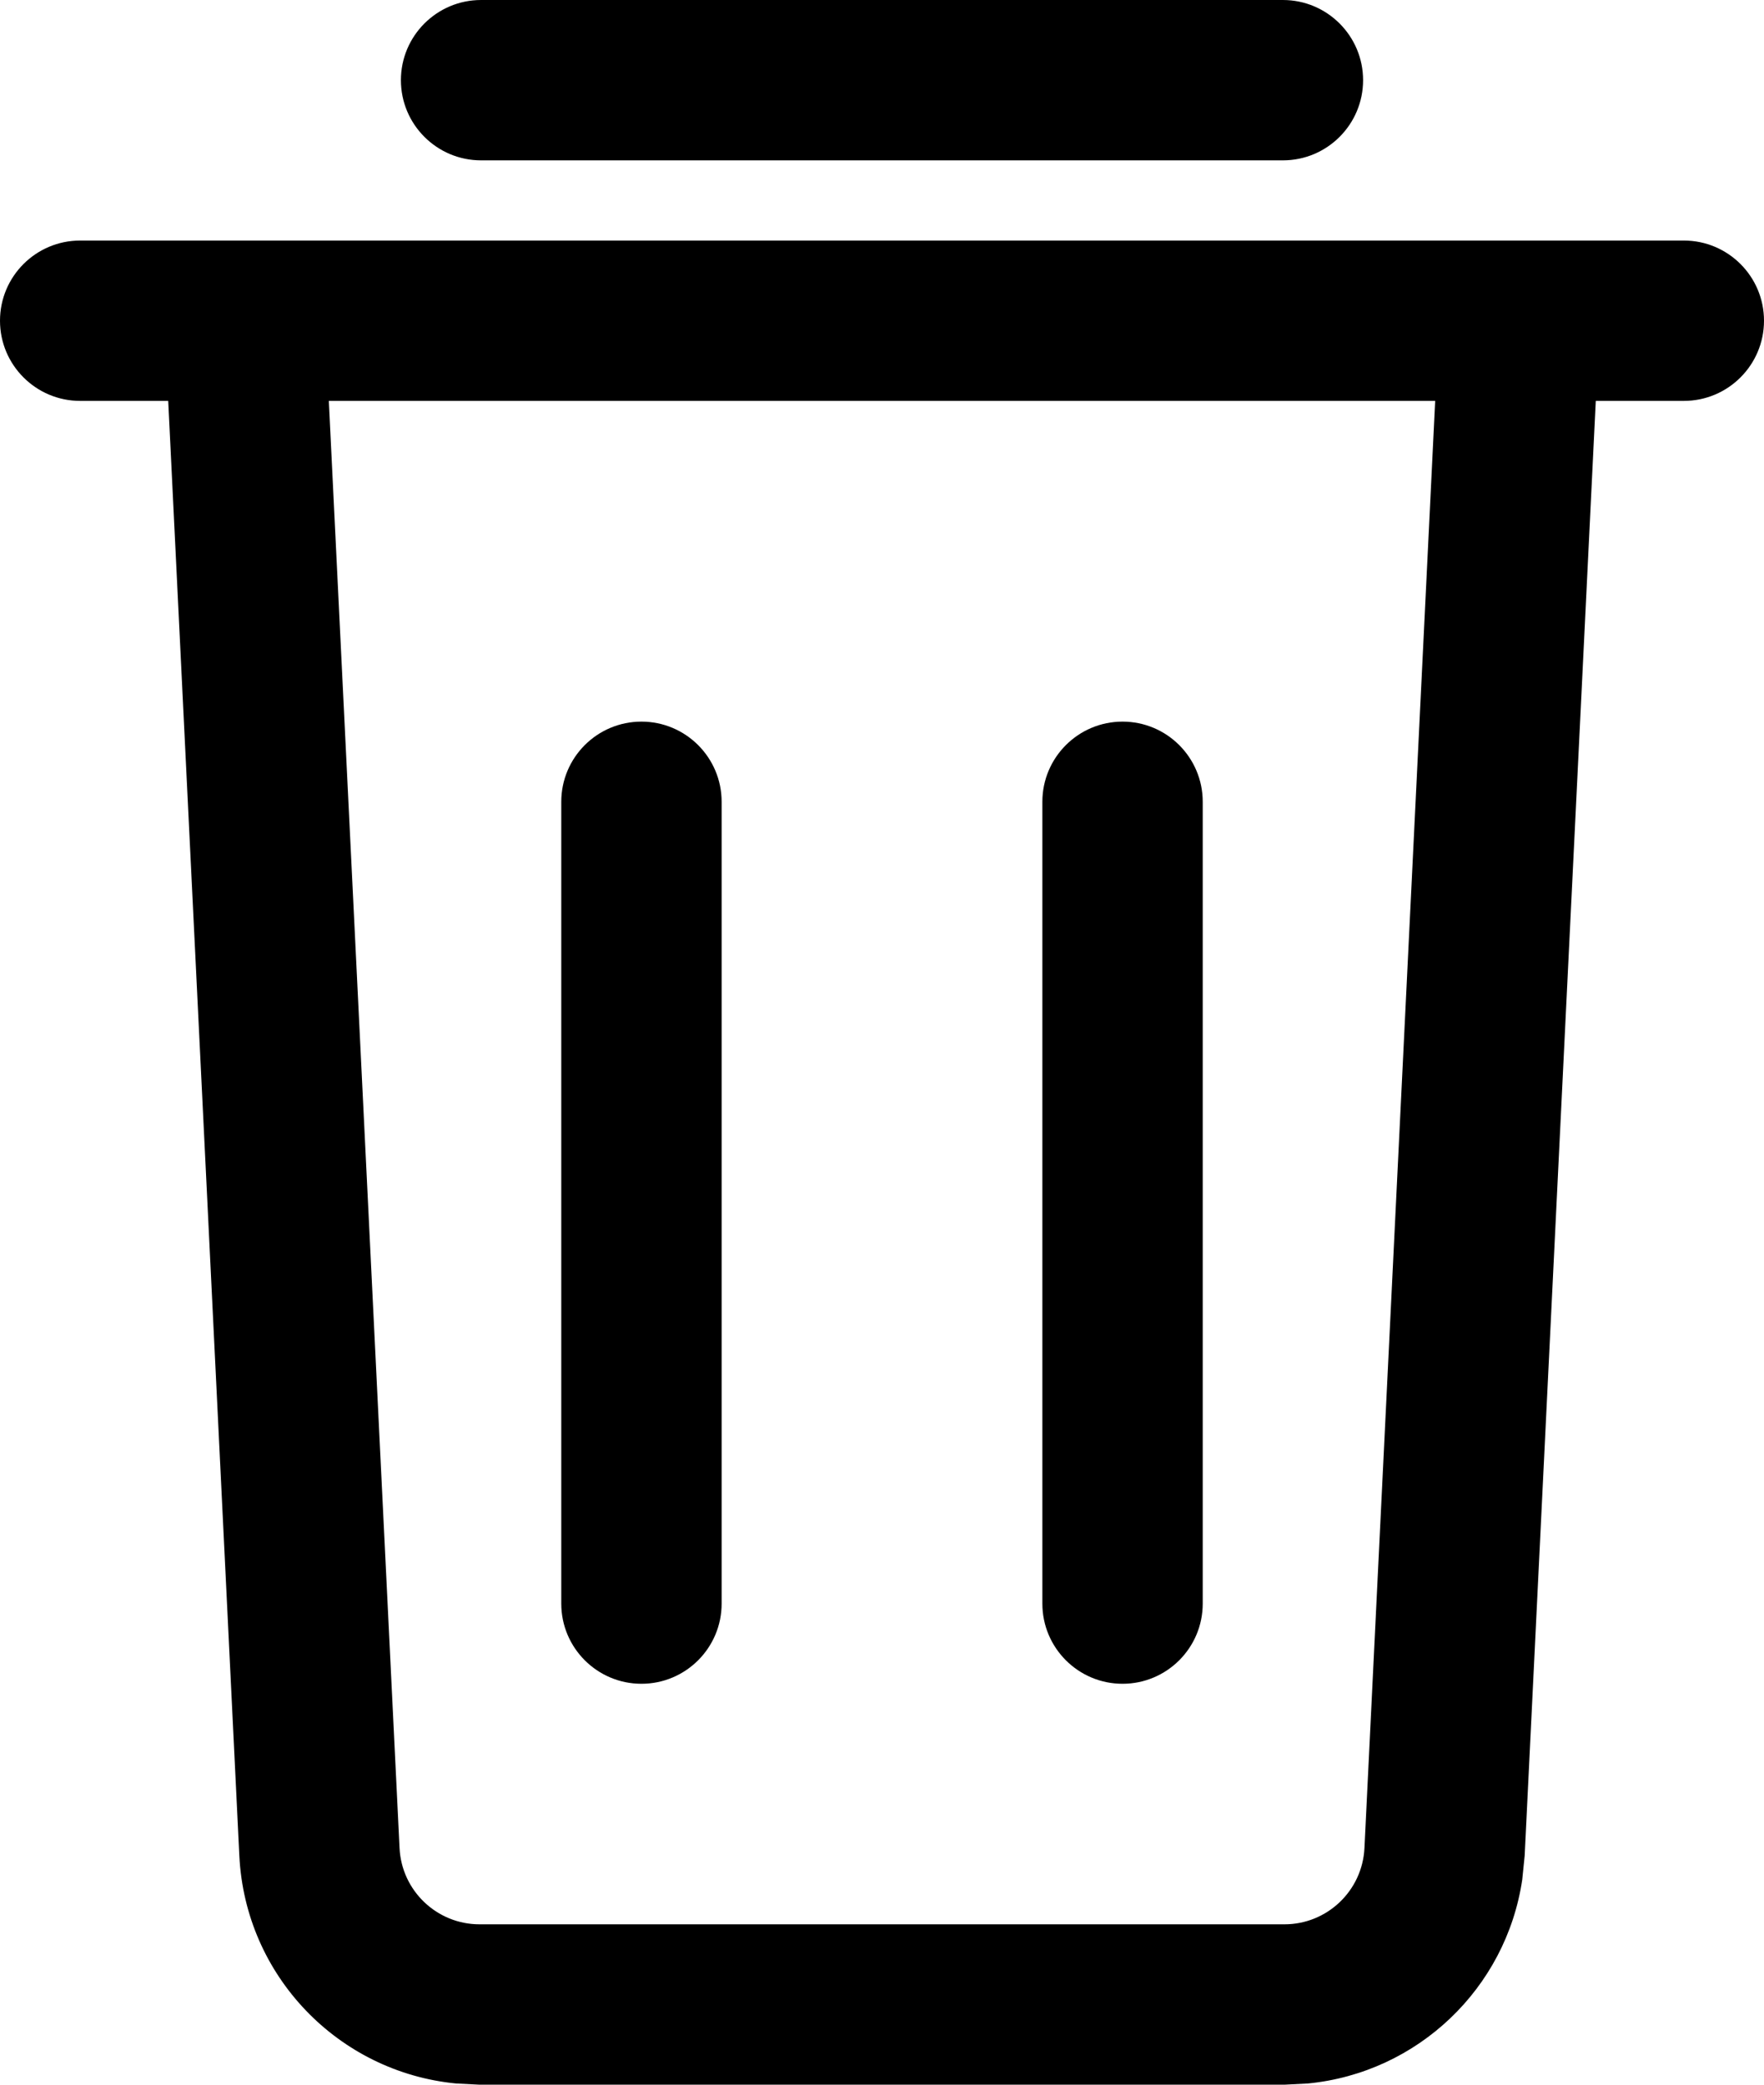 <svg width="22" height="26" viewBox="0 0 22 26" fill="none" xmlns="http://www.w3.org/2000/svg">
<path d="M8 9C8.552 9 9 9.448 9 10V20C9 20.552 8.552 21 8 21C7.448 21 7 20.552 7 20V10C7 9.448 7.448 9 8 9Z" fill="black"/>
<path d="M14 9C14.552 9 15 9.448 15 10V20C15 20.552 14.552 21 14 21C13.448 21 13 20.552 13 20V10C13 9.448 13.448 9 14 9Z" fill="black"/>
<path fill-rule="evenodd" clip-rule="evenodd" d="M21 3C21.552 3 22 3.448 22 4C22 4.552 21.552 5 21 5H19.902L19.015 23.146L18.985 23.442C18.784 24.8 17.68 25.851 16.314 25.985L16.019 26H5.981L5.686 25.985C4.222 25.842 3.059 24.645 2.985 23.146L2.098 5H1C0.448 5 0 4.552 0 4C0 3.448 0.448 3 1 3H21ZM4.983 23.049C5.009 23.581 5.448 24 5.981 24H16.019C16.552 24 16.991 23.581 17.017 23.049L17.899 5H4.101L4.983 23.049Z" fill="black"/>
<path d="M16 0C16.552 0 17 0.448 17 1C17 1.552 16.552 2 16 2H6C5.448 2 5 1.552 5 1C5 0.448 5.448 0 6 0H16Z" fill="black"/>
</svg>
